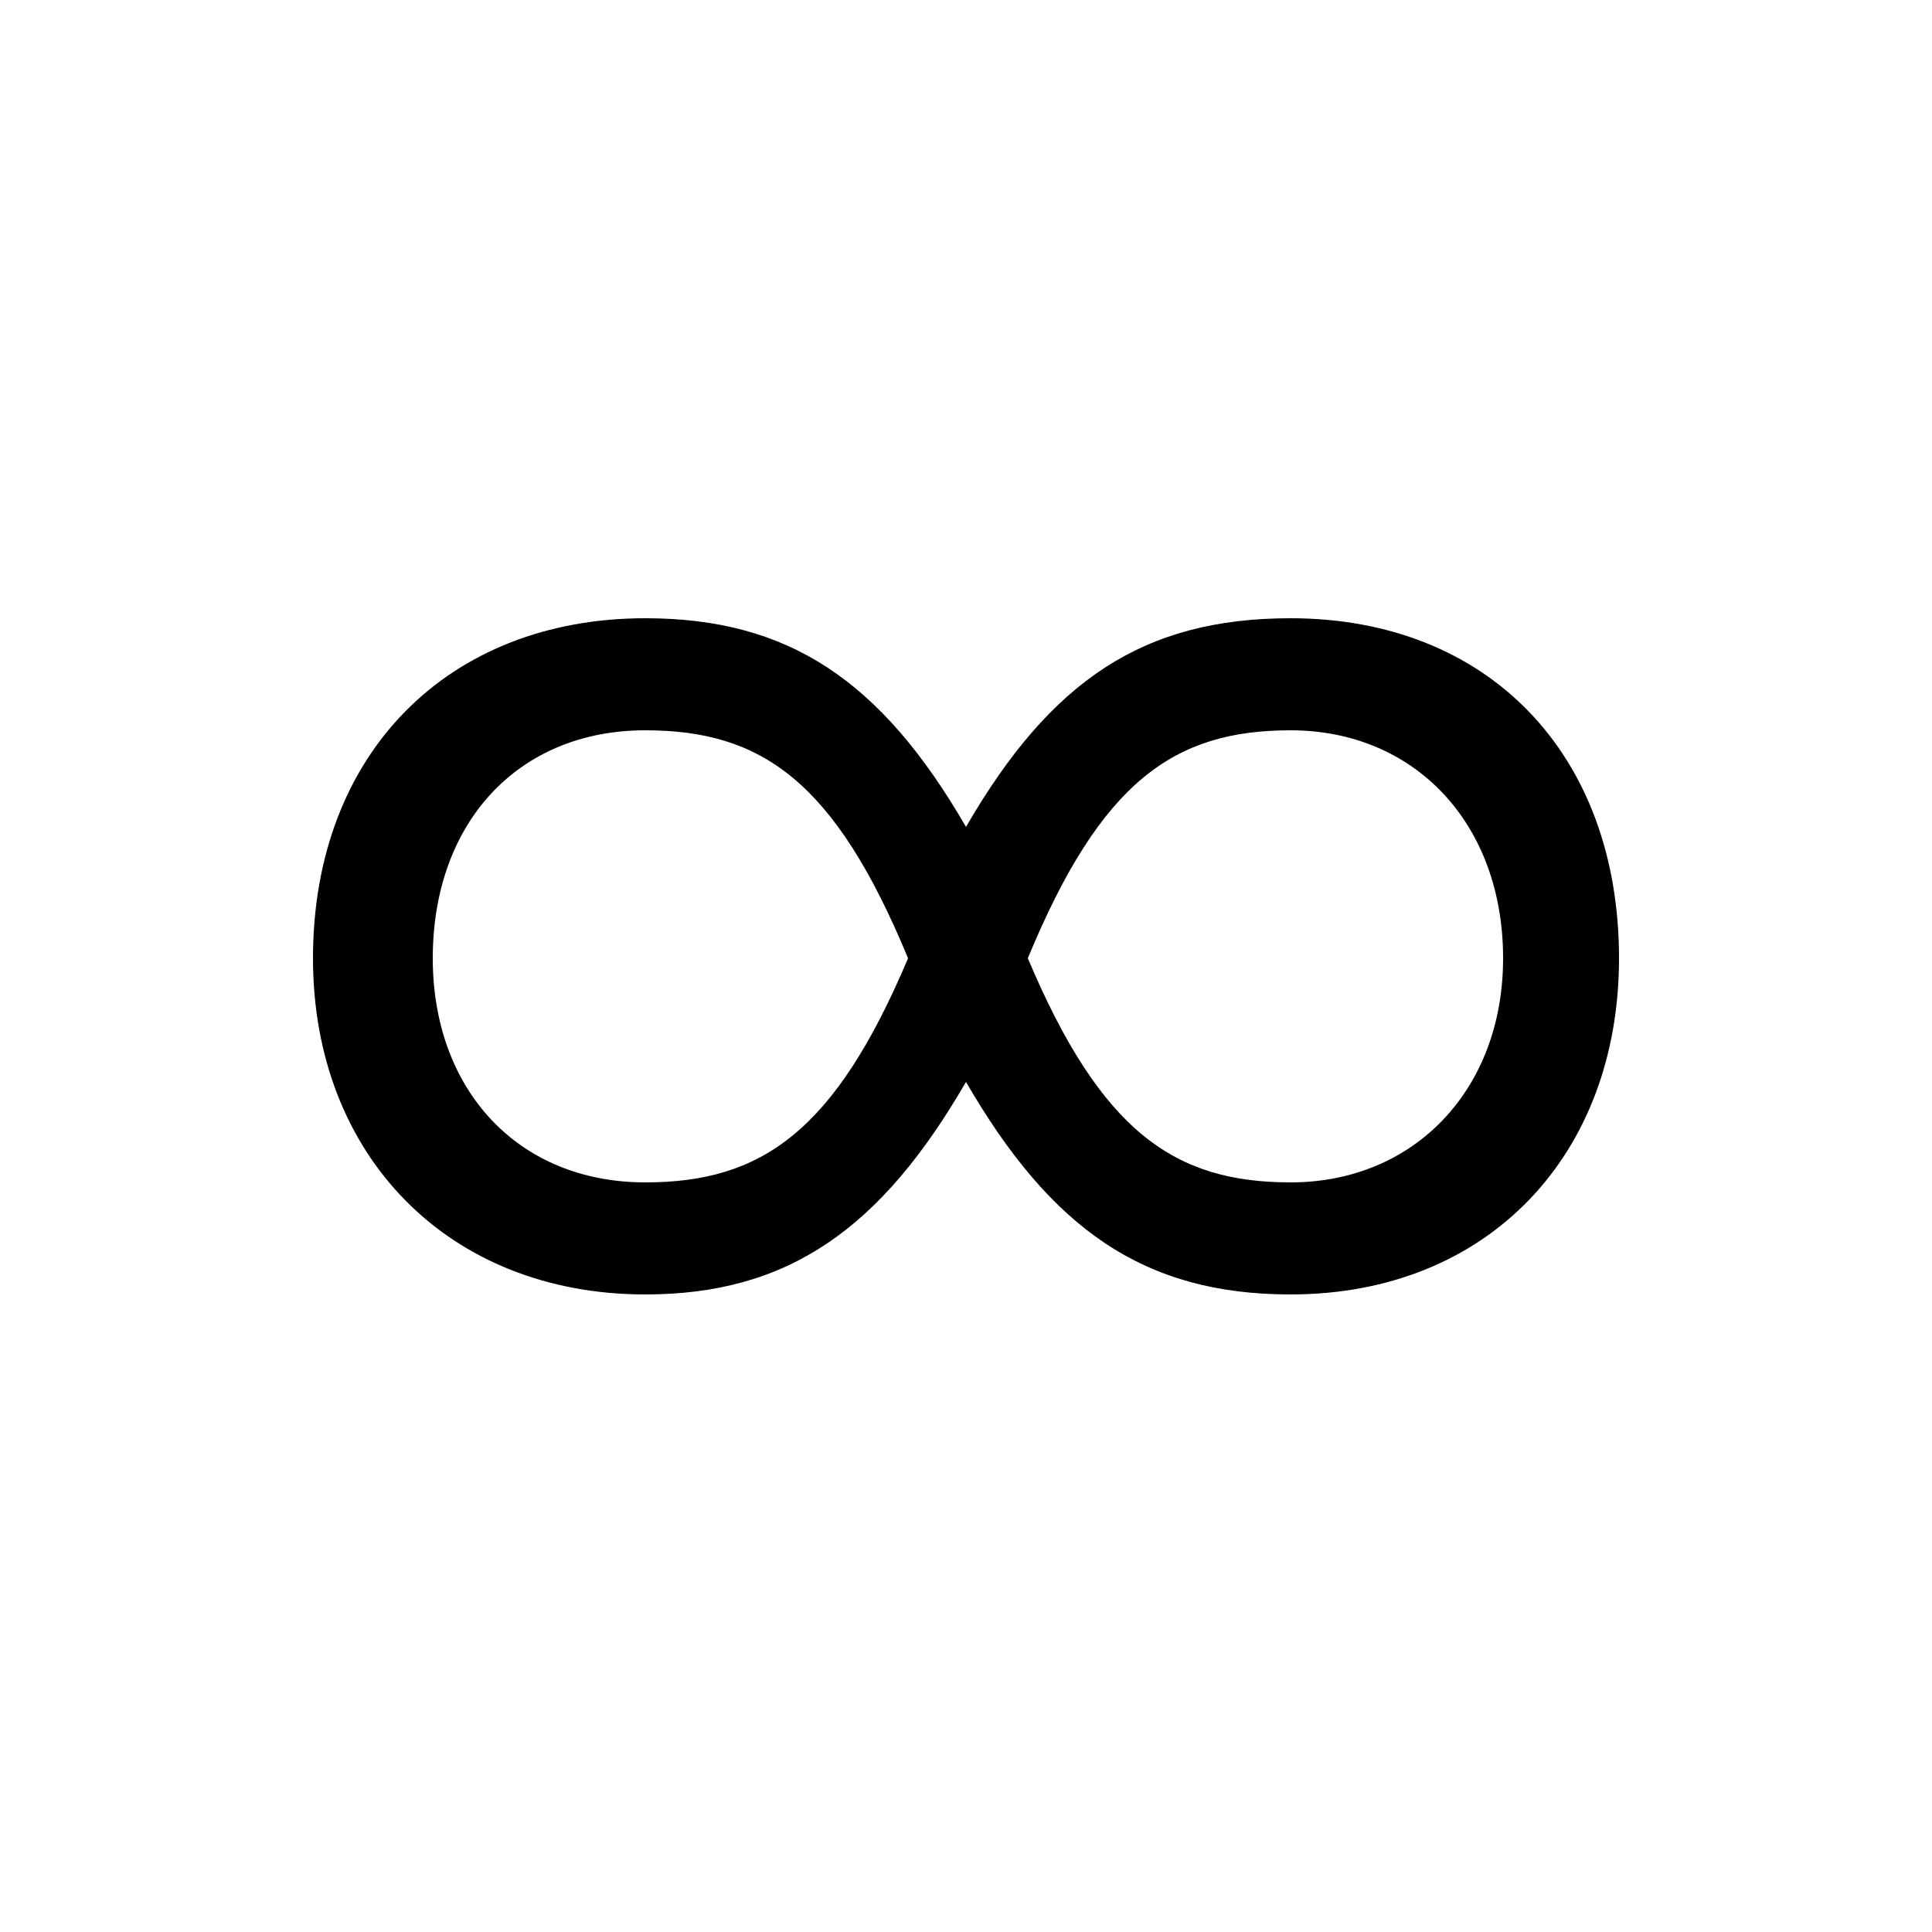 <svg xmlns="http://www.w3.org/2000/svg" viewBox="0 -44.0 50.0 50.0">
    <rect x="0" y="-44.0" width="50.0" height="50.0" fill="#808080" stroke="none"/>
    <g transform="scale(1, -1)">
        <!-- ボディの枠 -->
        <rect x="0" y="-6.0" width="50.0" height="50.0"
            stroke="white" fill="white"/>
        <!-- グリフ座標系の原点 -->
        <circle cx="0" cy="0" r="5" fill="white"/>
        <!-- グリフのアウトライン -->
        <g style="fill:black;stroke:#000000;stroke-width:0;stroke-linecap:round;stroke-linejoin:round;">
        <path d="M 25.0 16.0 C 27.2 12.2 29.6 10.5 33.4 10.5 C 38.5 10.5 41.9 14.1 41.9 19.2 C 41.9 24.5 38.5 28.0 33.4 28.0 C 29.6 28.0 27.2 26.4 25.0 22.6 C 22.8 26.4 20.4 28.0 16.7 28.0 C 11.6 28.0 8.1 24.5 8.1 19.2 C 8.1 14.1 11.6 10.5 16.7 10.5 C 20.4 10.5 22.8 12.2 25.0 16.0 Z M 23.5 19.2 C 21.6 14.7 19.7 13.4 16.7 13.4 C 13.4 13.4 11.2 15.8 11.2 19.2 C 11.2 22.7 13.4 25.1 16.7 25.1 C 19.7 25.1 21.6 23.8 23.5 19.2 Z M 26.6 19.2 C 28.5 23.8 30.4 25.1 33.4 25.1 C 36.6 25.1 38.9 22.7 38.9 19.2 C 38.9 15.8 36.6 13.4 33.4 13.4 C 30.4 13.4 28.5 14.7 26.6 19.2 Z"/>
    </g>
    </g>
</svg>
